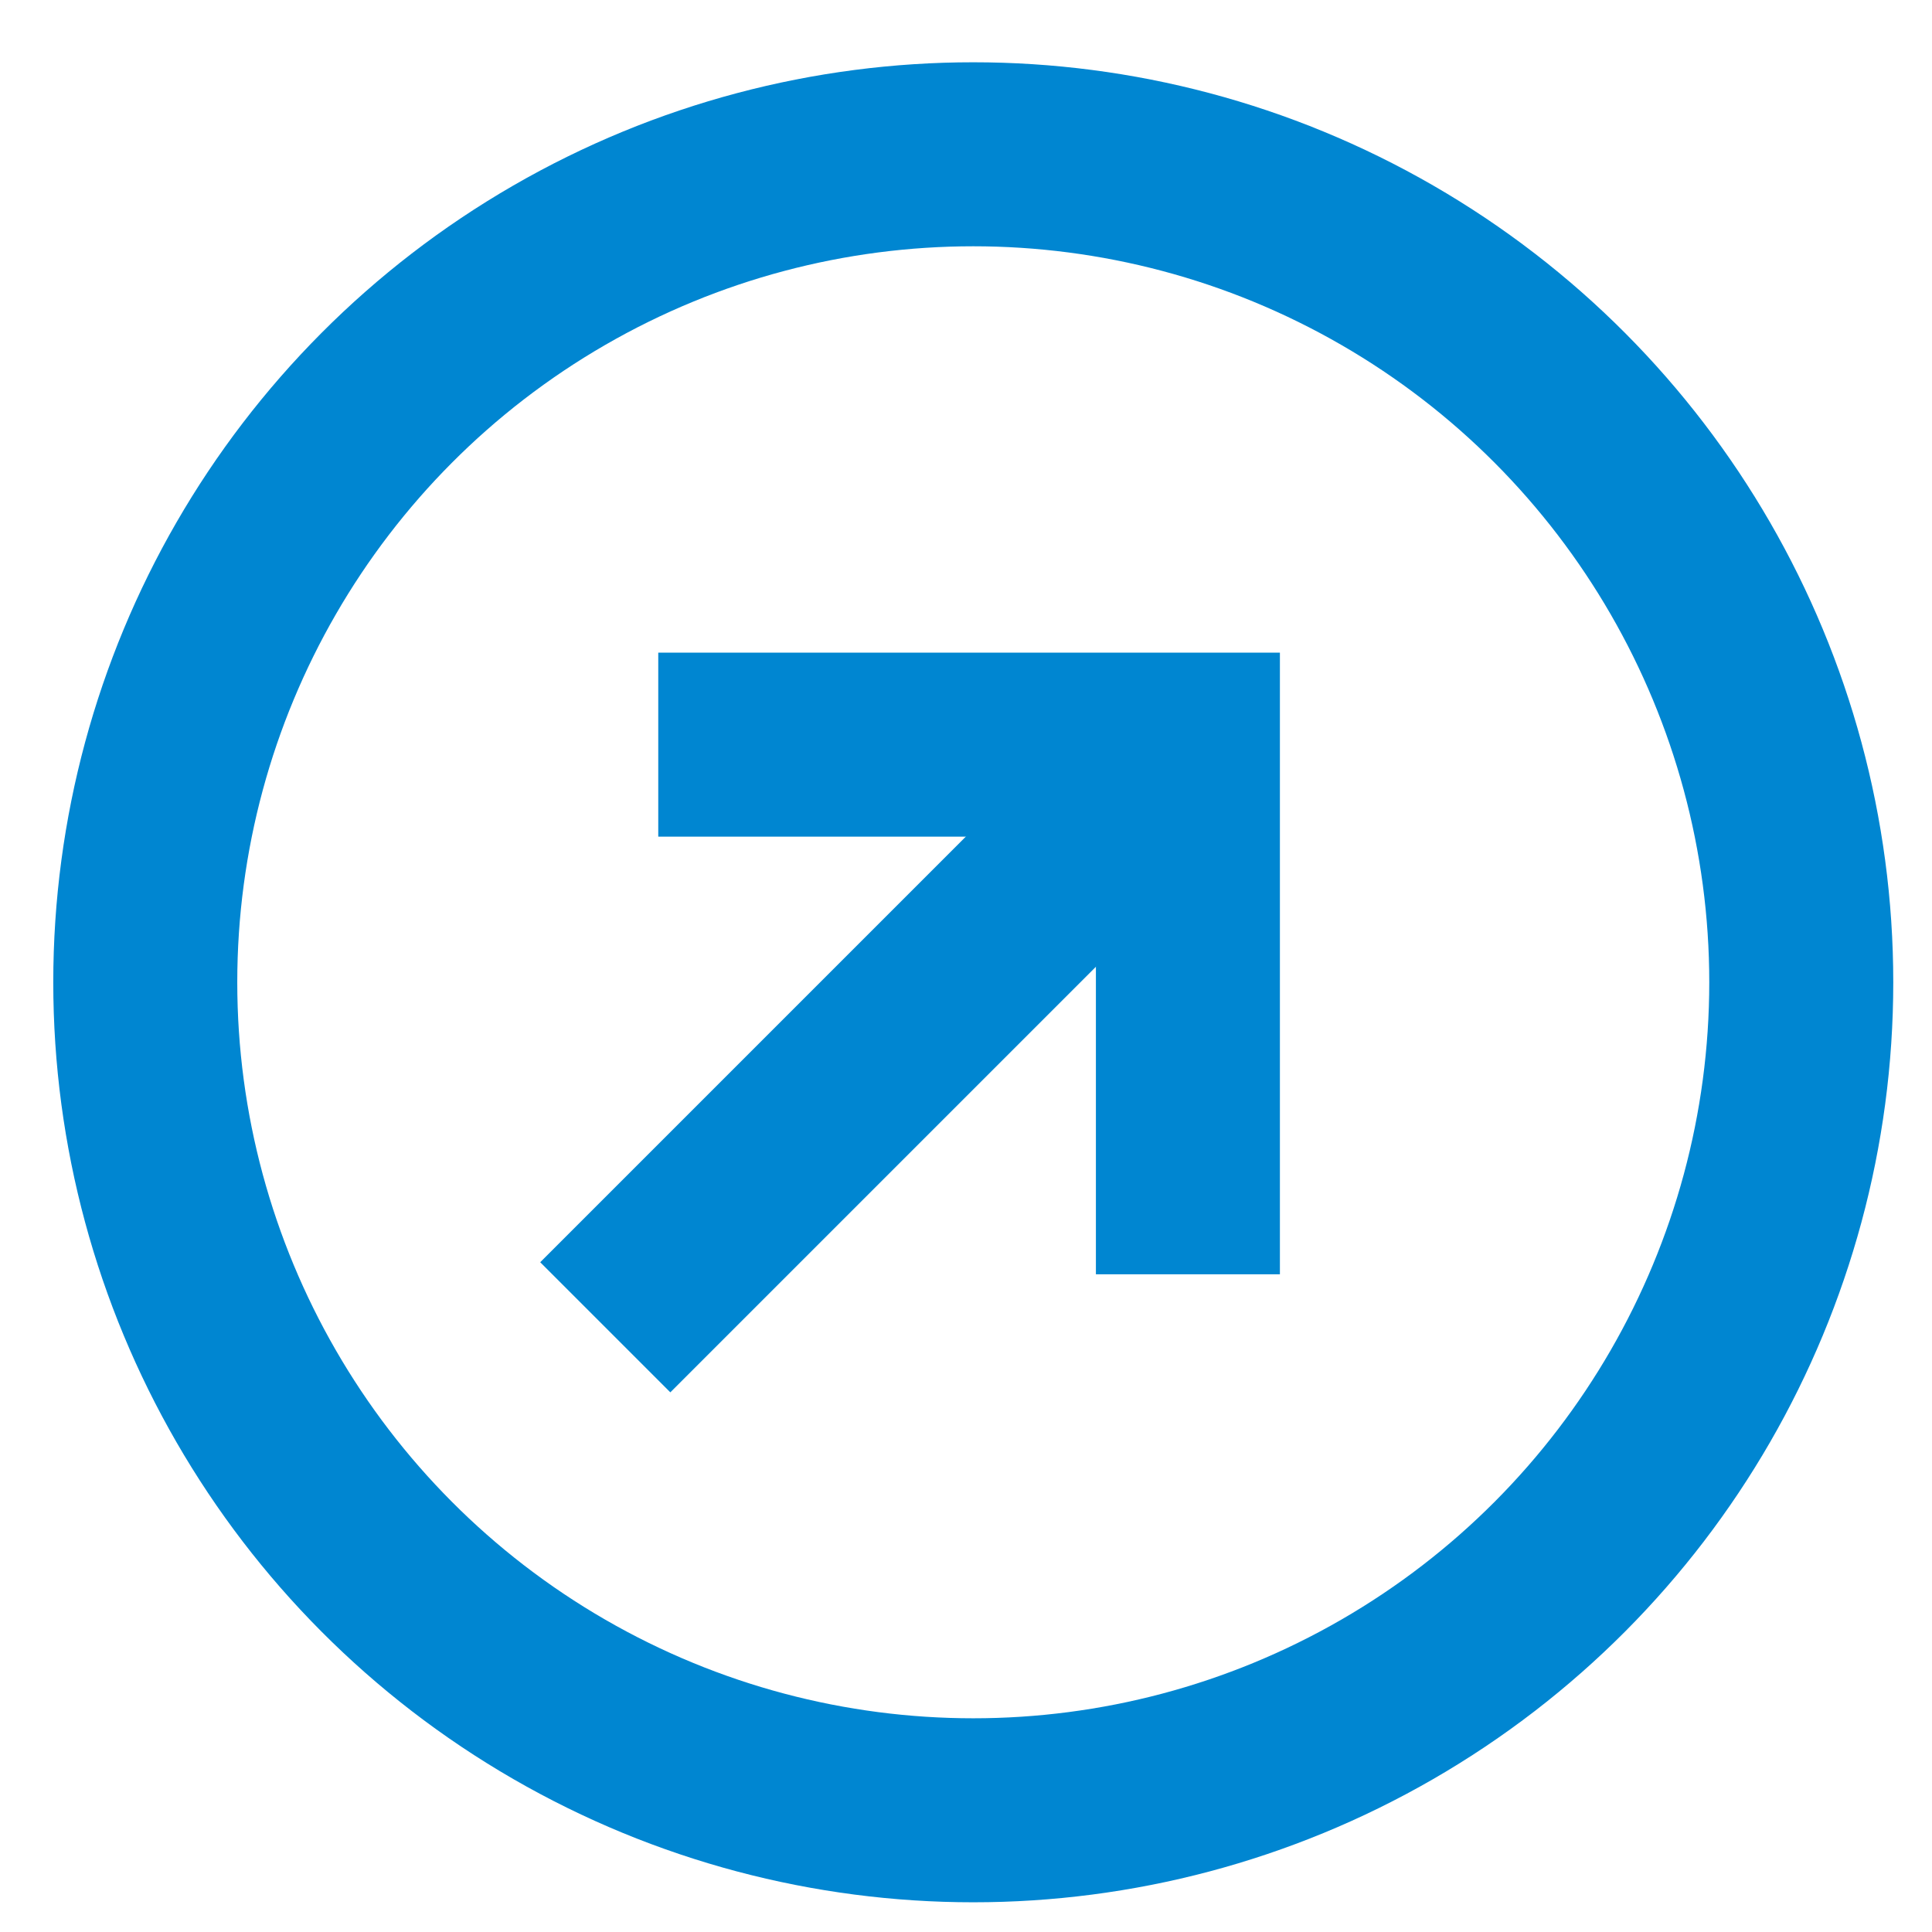 <svg width="21" height="21" viewBox="0 0 21 21" fill="none" xmlns="http://www.w3.org/2000/svg">
<circle cx="10.579" cy="10.677" r="9" stroke="#0086D1" stroke-width="2"/>
<path d="M7.155 8.094H12.912V13.851" stroke="#0086D1" stroke-width="2"/>
<path d="M12.912 8.094L6.579 14.427" stroke="#0086D1" stroke-width="2"/>
</svg>
